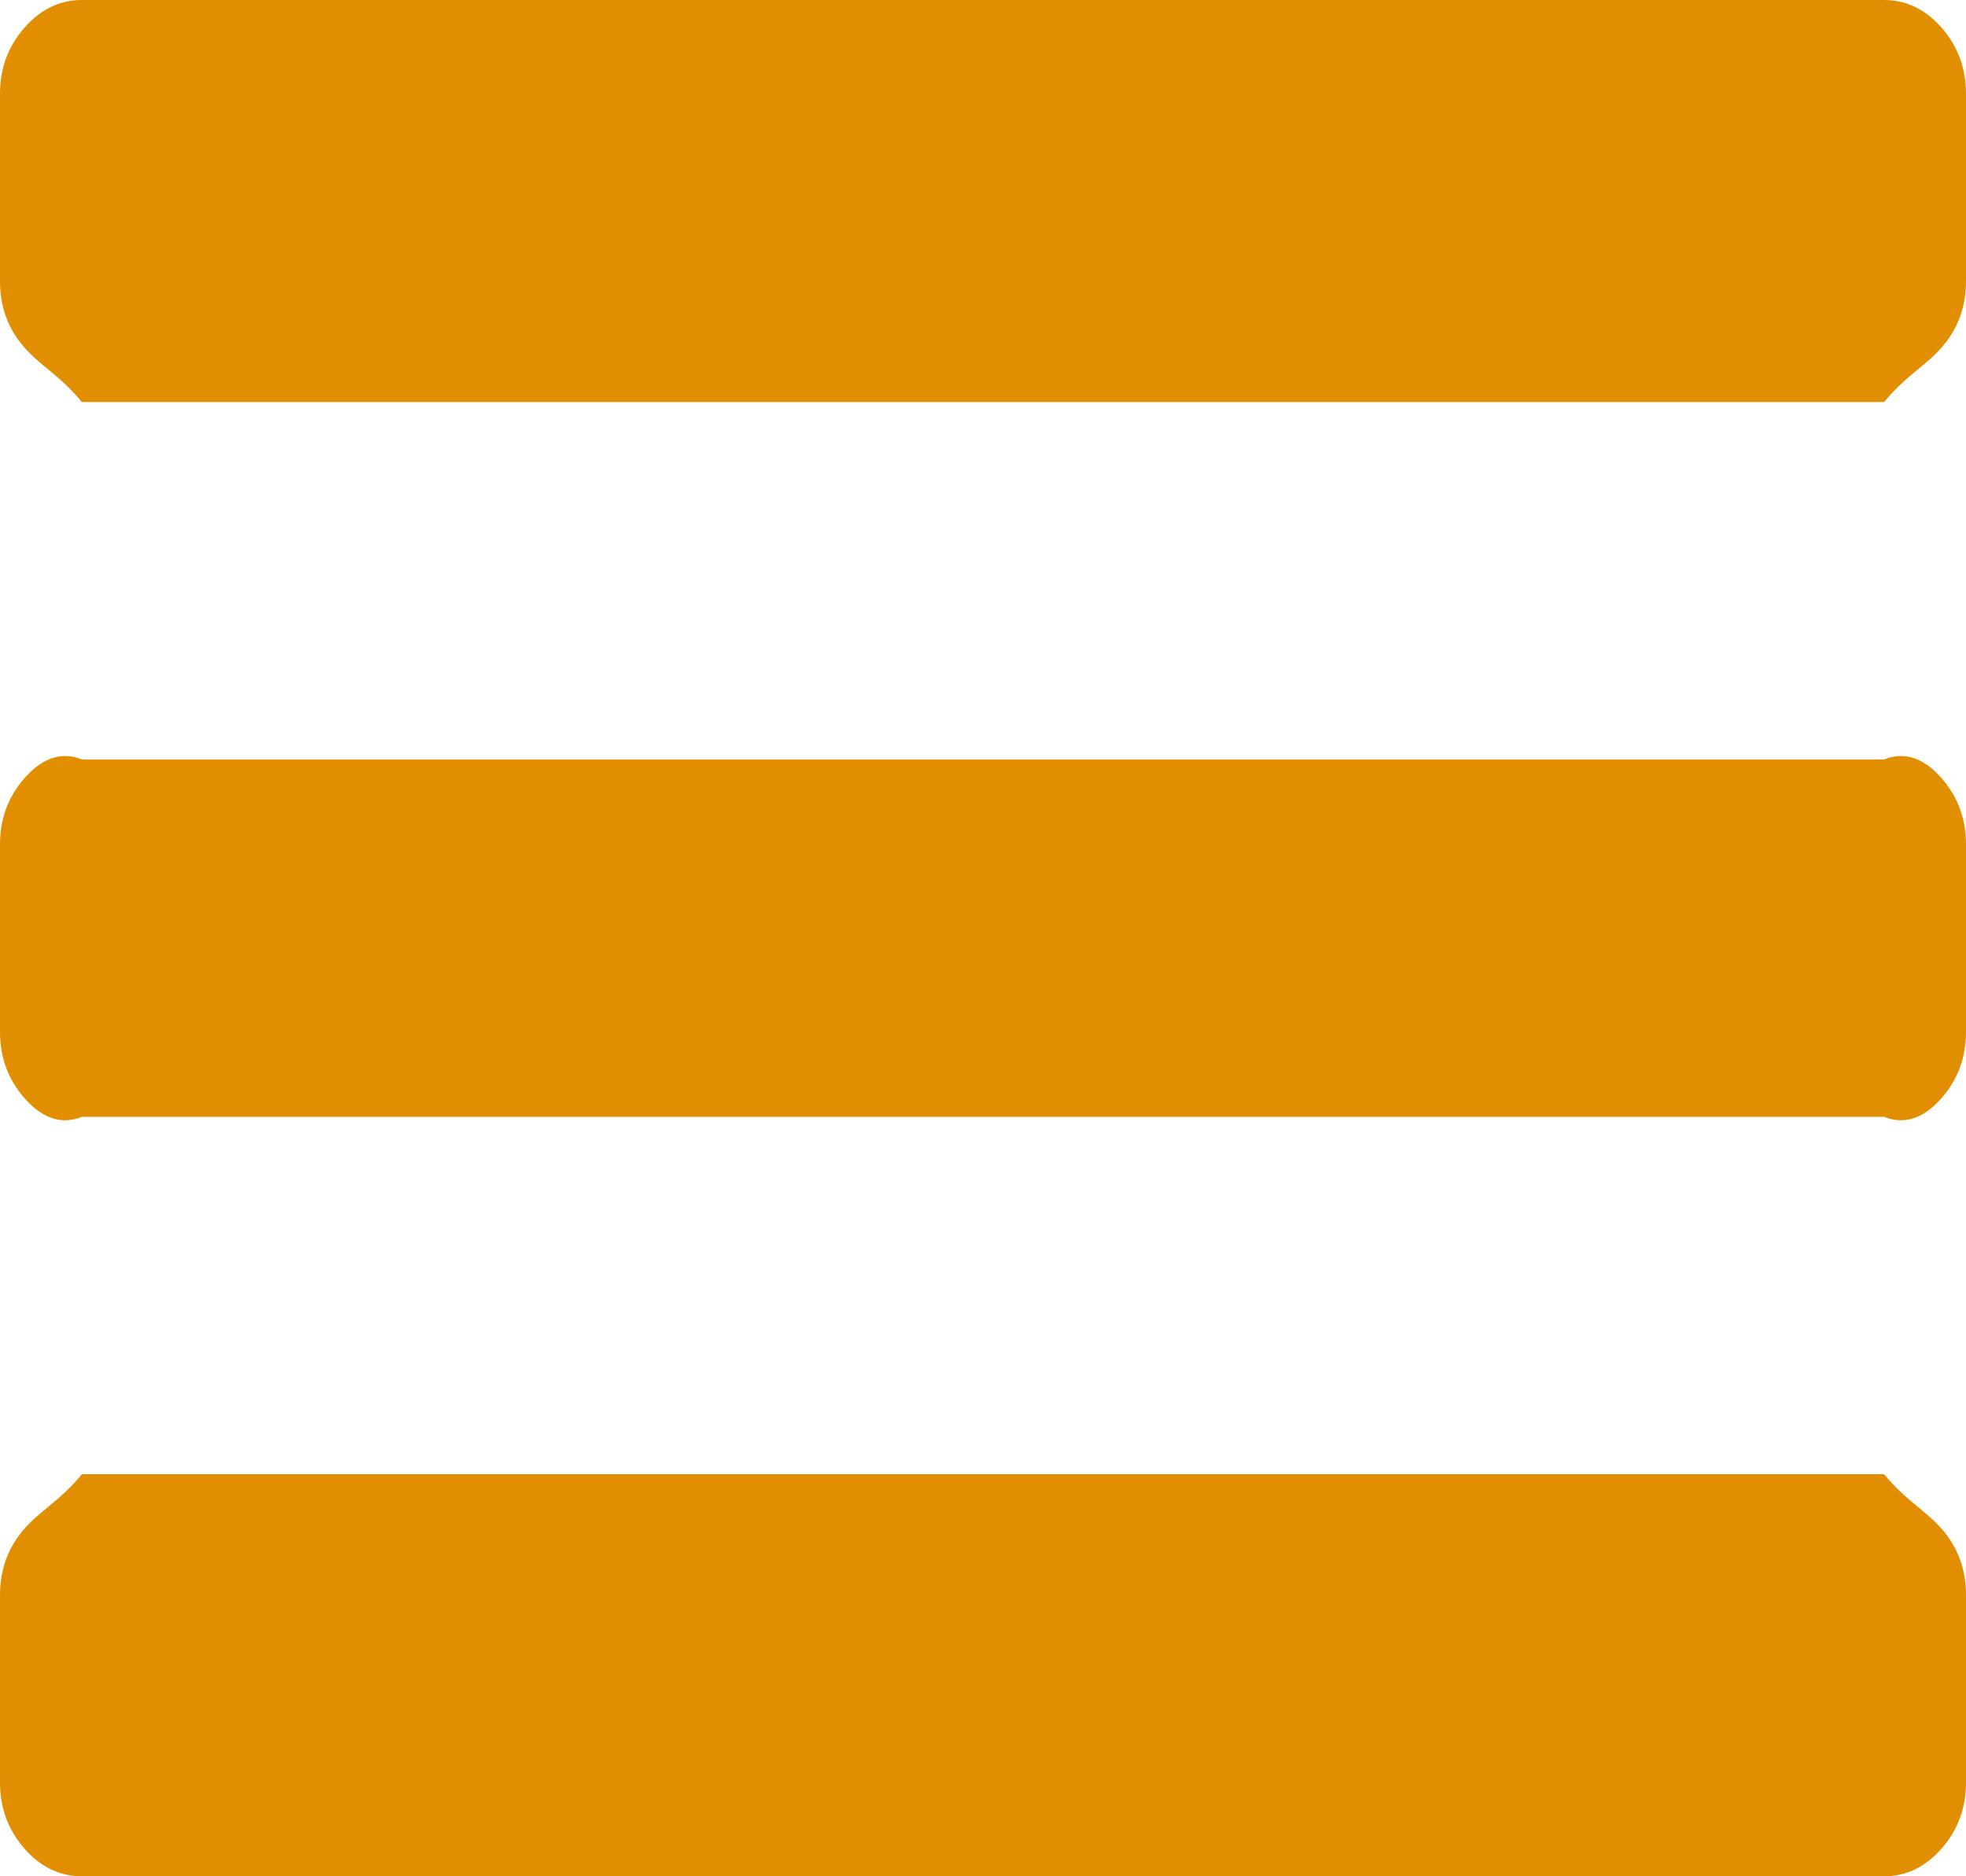 ﻿<?xml version="1.0" encoding="utf-8"?>
<svg version="1.1" xmlns:xlink="http://www.w3.org/1999/xlink" width="44px" height="42px" xmlns="http://www.w3.org/2000/svg">
  <g>
    <path d="M 43.456 34.223  C 43.819 34.639  44 35.131  44 35.7  L 44 39.9  C 44 40.469  43.819 40.961  43.456 41.377  C 43.093 41.792  42.663 42  42.167 42  L 1.833 42  C 1.337 42  0.907 41.792  0.544 41.377  C 0.181 40.961  0 40.469  0 39.9  L 0 35.7  C 0 35.131  0.181 34.639  0.544 34.223  C 0.907 33.808  1.337 33.6  1.833 33  L 42.167 33  C 42.663 33.6  43.093 33.808  43.456 34.223  Z M 43.456 17.423  C 43.819 17.839  44 18.331  44 18.9  L 44 23.1  C 44 23.669  43.819 24.161  43.456 24.577  C 43.093 24.992  42.663 25.2  42.167 25  L 1.833 25  C 1.337 25.2  0.907 24.992  0.544 24.577  C 0.181 24.161  0 23.669  0 23.1  L 0 18.9  C 0 18.331  0.181 17.839  0.544 17.423  C 0.907 17.008  1.337 16.8  1.833 17  L 42.167 17  C 42.663 16.8  43.093 17.008  43.456 17.423  Z M 43.456 0.623  C 43.819 1.039  44 1.531  44 2.1  L 44 6.3  C 44 6.869  43.819 7.361  43.456 7.777  C 43.093 8.192  42.663 8.4  42.167 9  L 1.833 9  C 1.337 8.4  0.907 8.192  0.544 7.777  C 0.181 7.361  0 6.869  0 6.3  L 0 2.1  C 0 1.531  0.181 1.039  0.544 0.623  C 0.907 0.208  1.337 0  1.833 0  L 42.167 0  C 42.663 0  43.093 0.208  43.456 0.623  Z " fill-rule="nonzero" fill="#e18e00" stroke="none" />
  </g>
</svg>